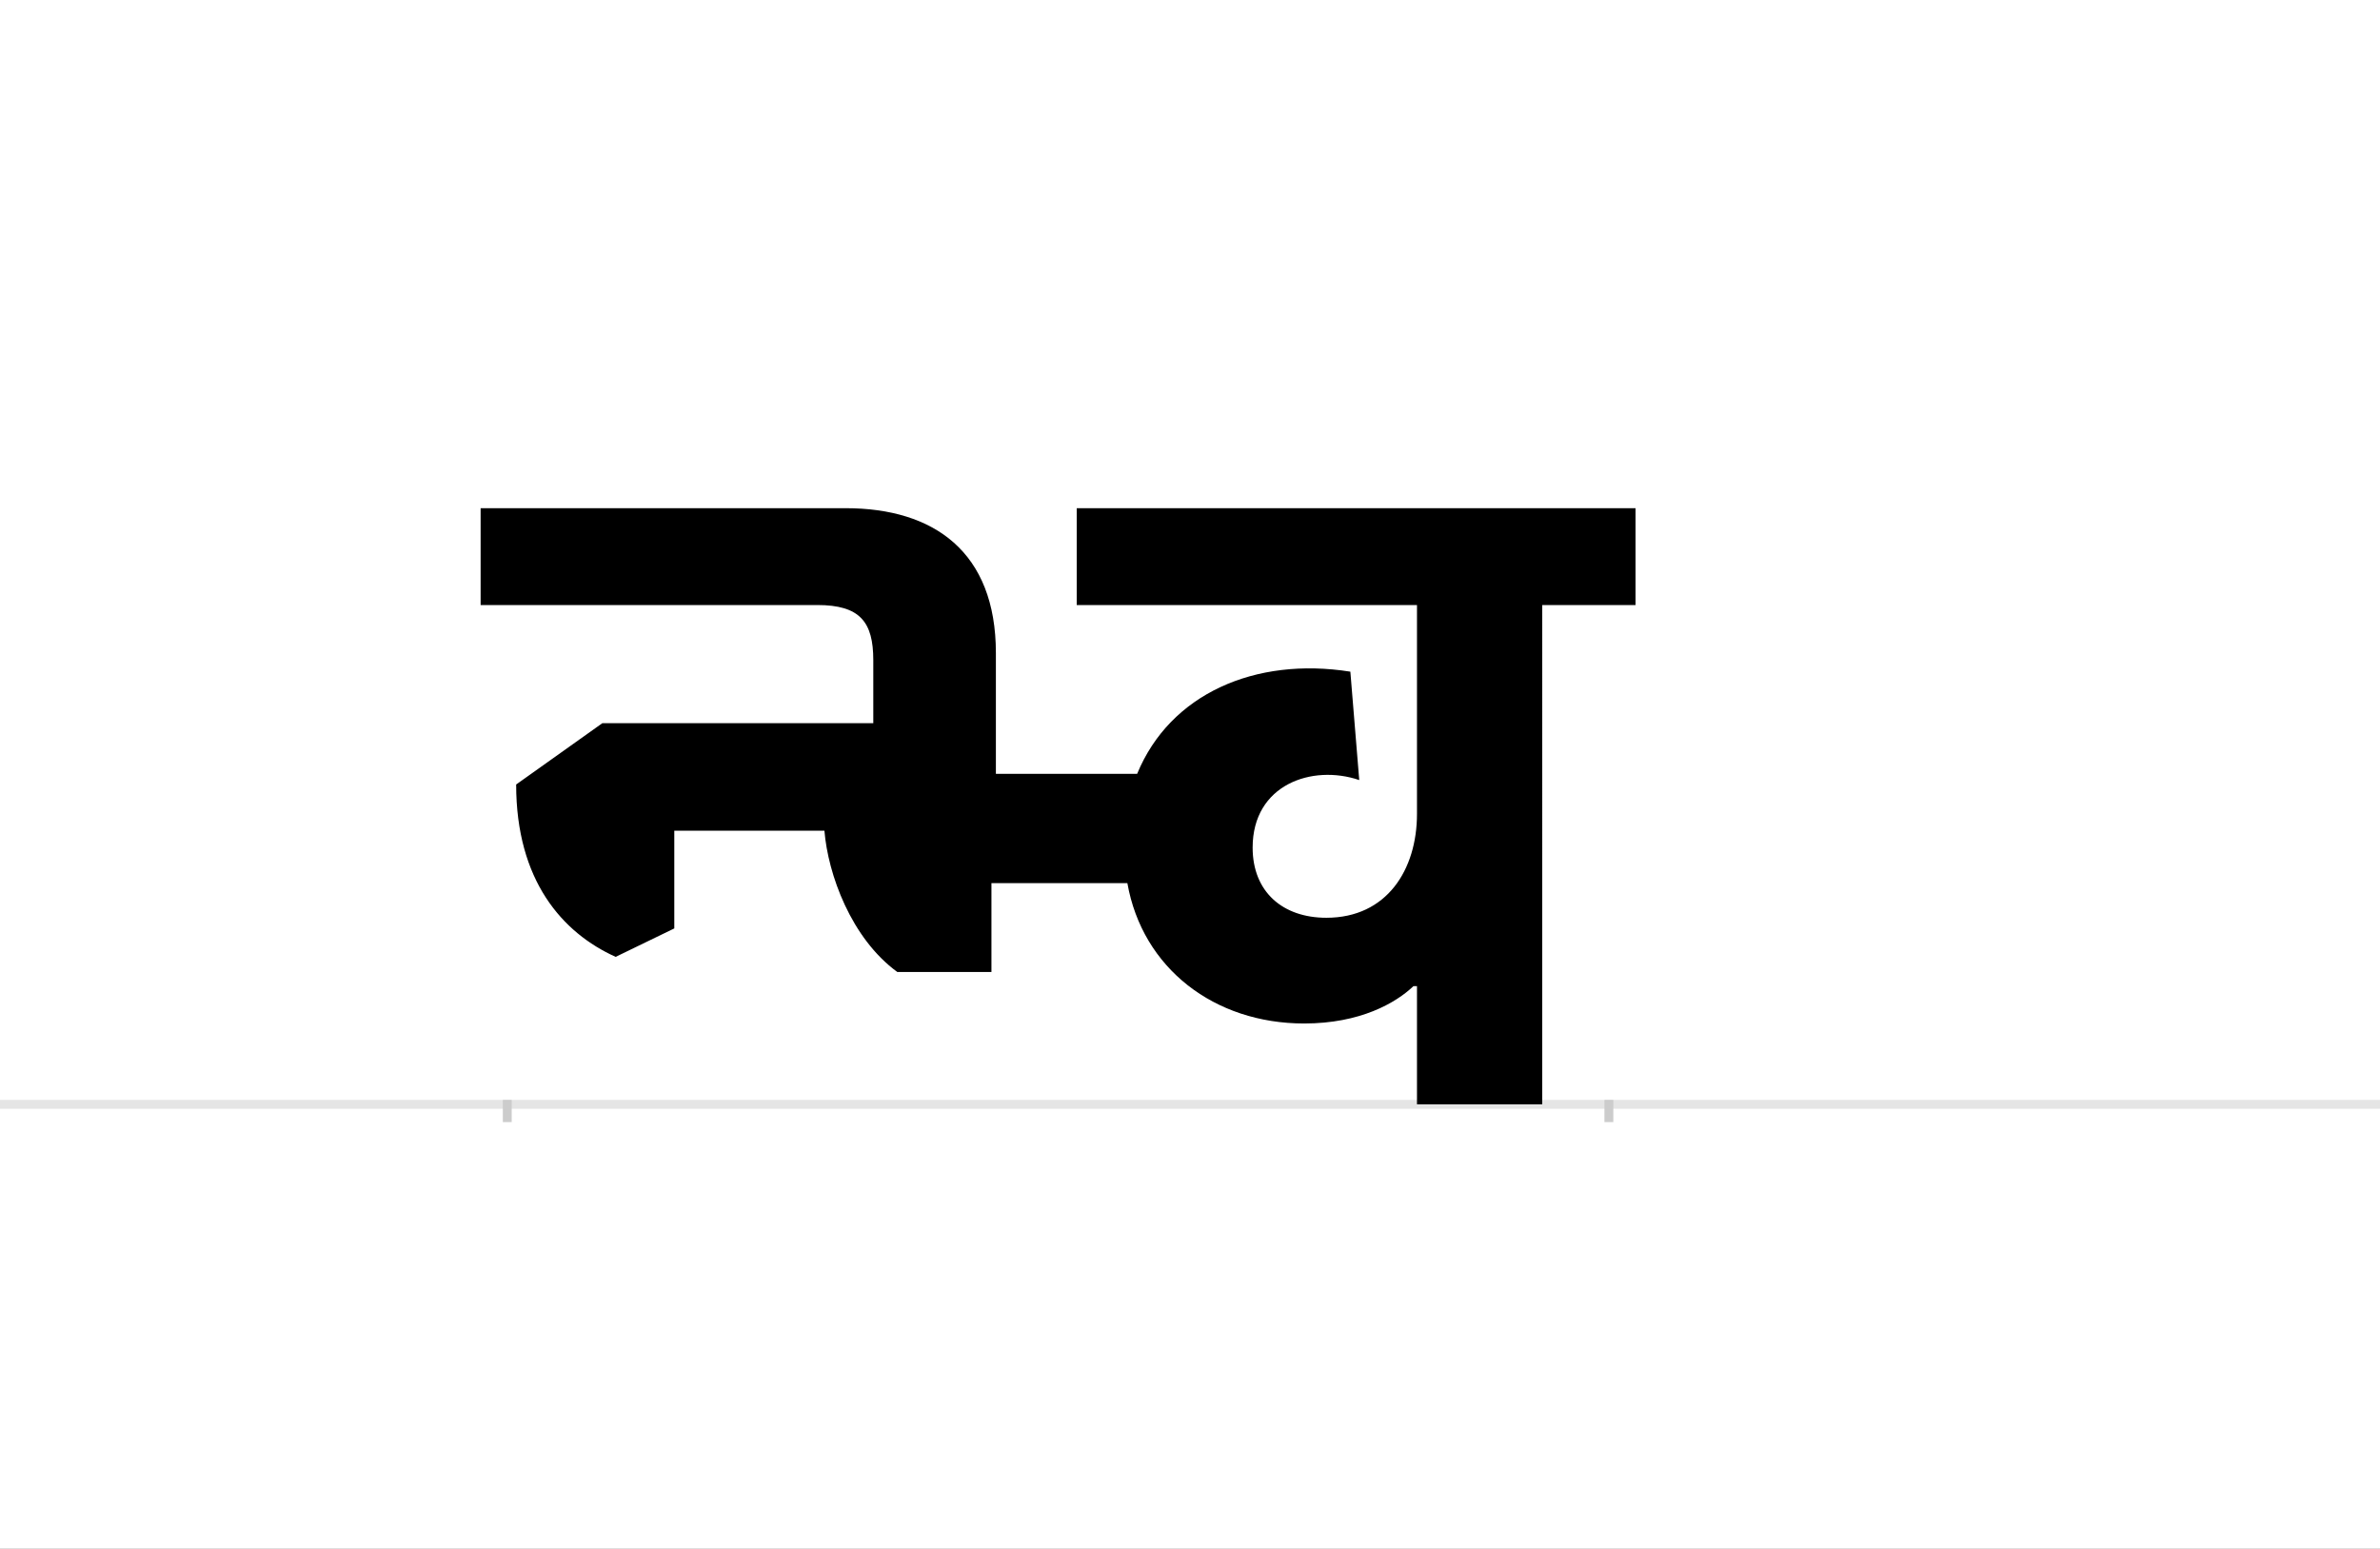 <?xml version="1.0" encoding="UTF-8"?>
<svg height="1743" version="1.1" width="2679" xmlns="http://www.w3.org/2000/svg" xmlns:xlink="http://www.w3.org/1999/xlink">
 <rect width="100%" height="100%" fill="#808080" stroke="none"/>
 <path d="M0,0 l2679,0 l0,1743 l-2679,0 Z M0,0" fill="rgb(255,255,255)" transform="matrix(1,0,0,-1,0,1743)"/>
 <path d="M0,0 l2679,0" fill="none" stroke="rgb(229,229,229)" stroke-width="10" transform="matrix(1,0,0,-1,0,1243)"/>
 <path d="M0,5 l0,-25" fill="none" stroke="rgb(204,204,204)" stroke-width="10" transform="matrix(1,0,0,-1,571,1243)"/>
 <path d="M0,5 l0,-25" fill="none" stroke="rgb(204,204,204)" stroke-width="10" transform="matrix(1,0,0,-1,1811,1243)"/>
 <path d="M1165,562 l105,0 l0,109 l-629,0 l0,-109 l383,0 l0,-235 c0,-63,-34,-117,-102,-117 c-49,0,-83,29,-83,79 c0,71,67,94,120,76 l-10,122 c-107,17,-203,-25,-240,-115 l-159,0 l0,136 c0,114,-70,163,-169,163 l-411,0 l0,-109 l379,0 c48,0,63,-19,63,-62 l0,-71 l-305,0 l-97,-69 c0,-108,52,-167,112,-194 l66,32 l0,110 l169,0 c4,-49,30,-121,82,-159 l106,0 l0,100 l153,0 c17,-96,98,-158,199,-158 c63,0,103,23,123,42 l4,0 l0,-133 l141,0 Z M1165,562" fill="rgb(0,0,0)" transform="matrix(1,0,0,-1,571,1243)"/>
</svg>